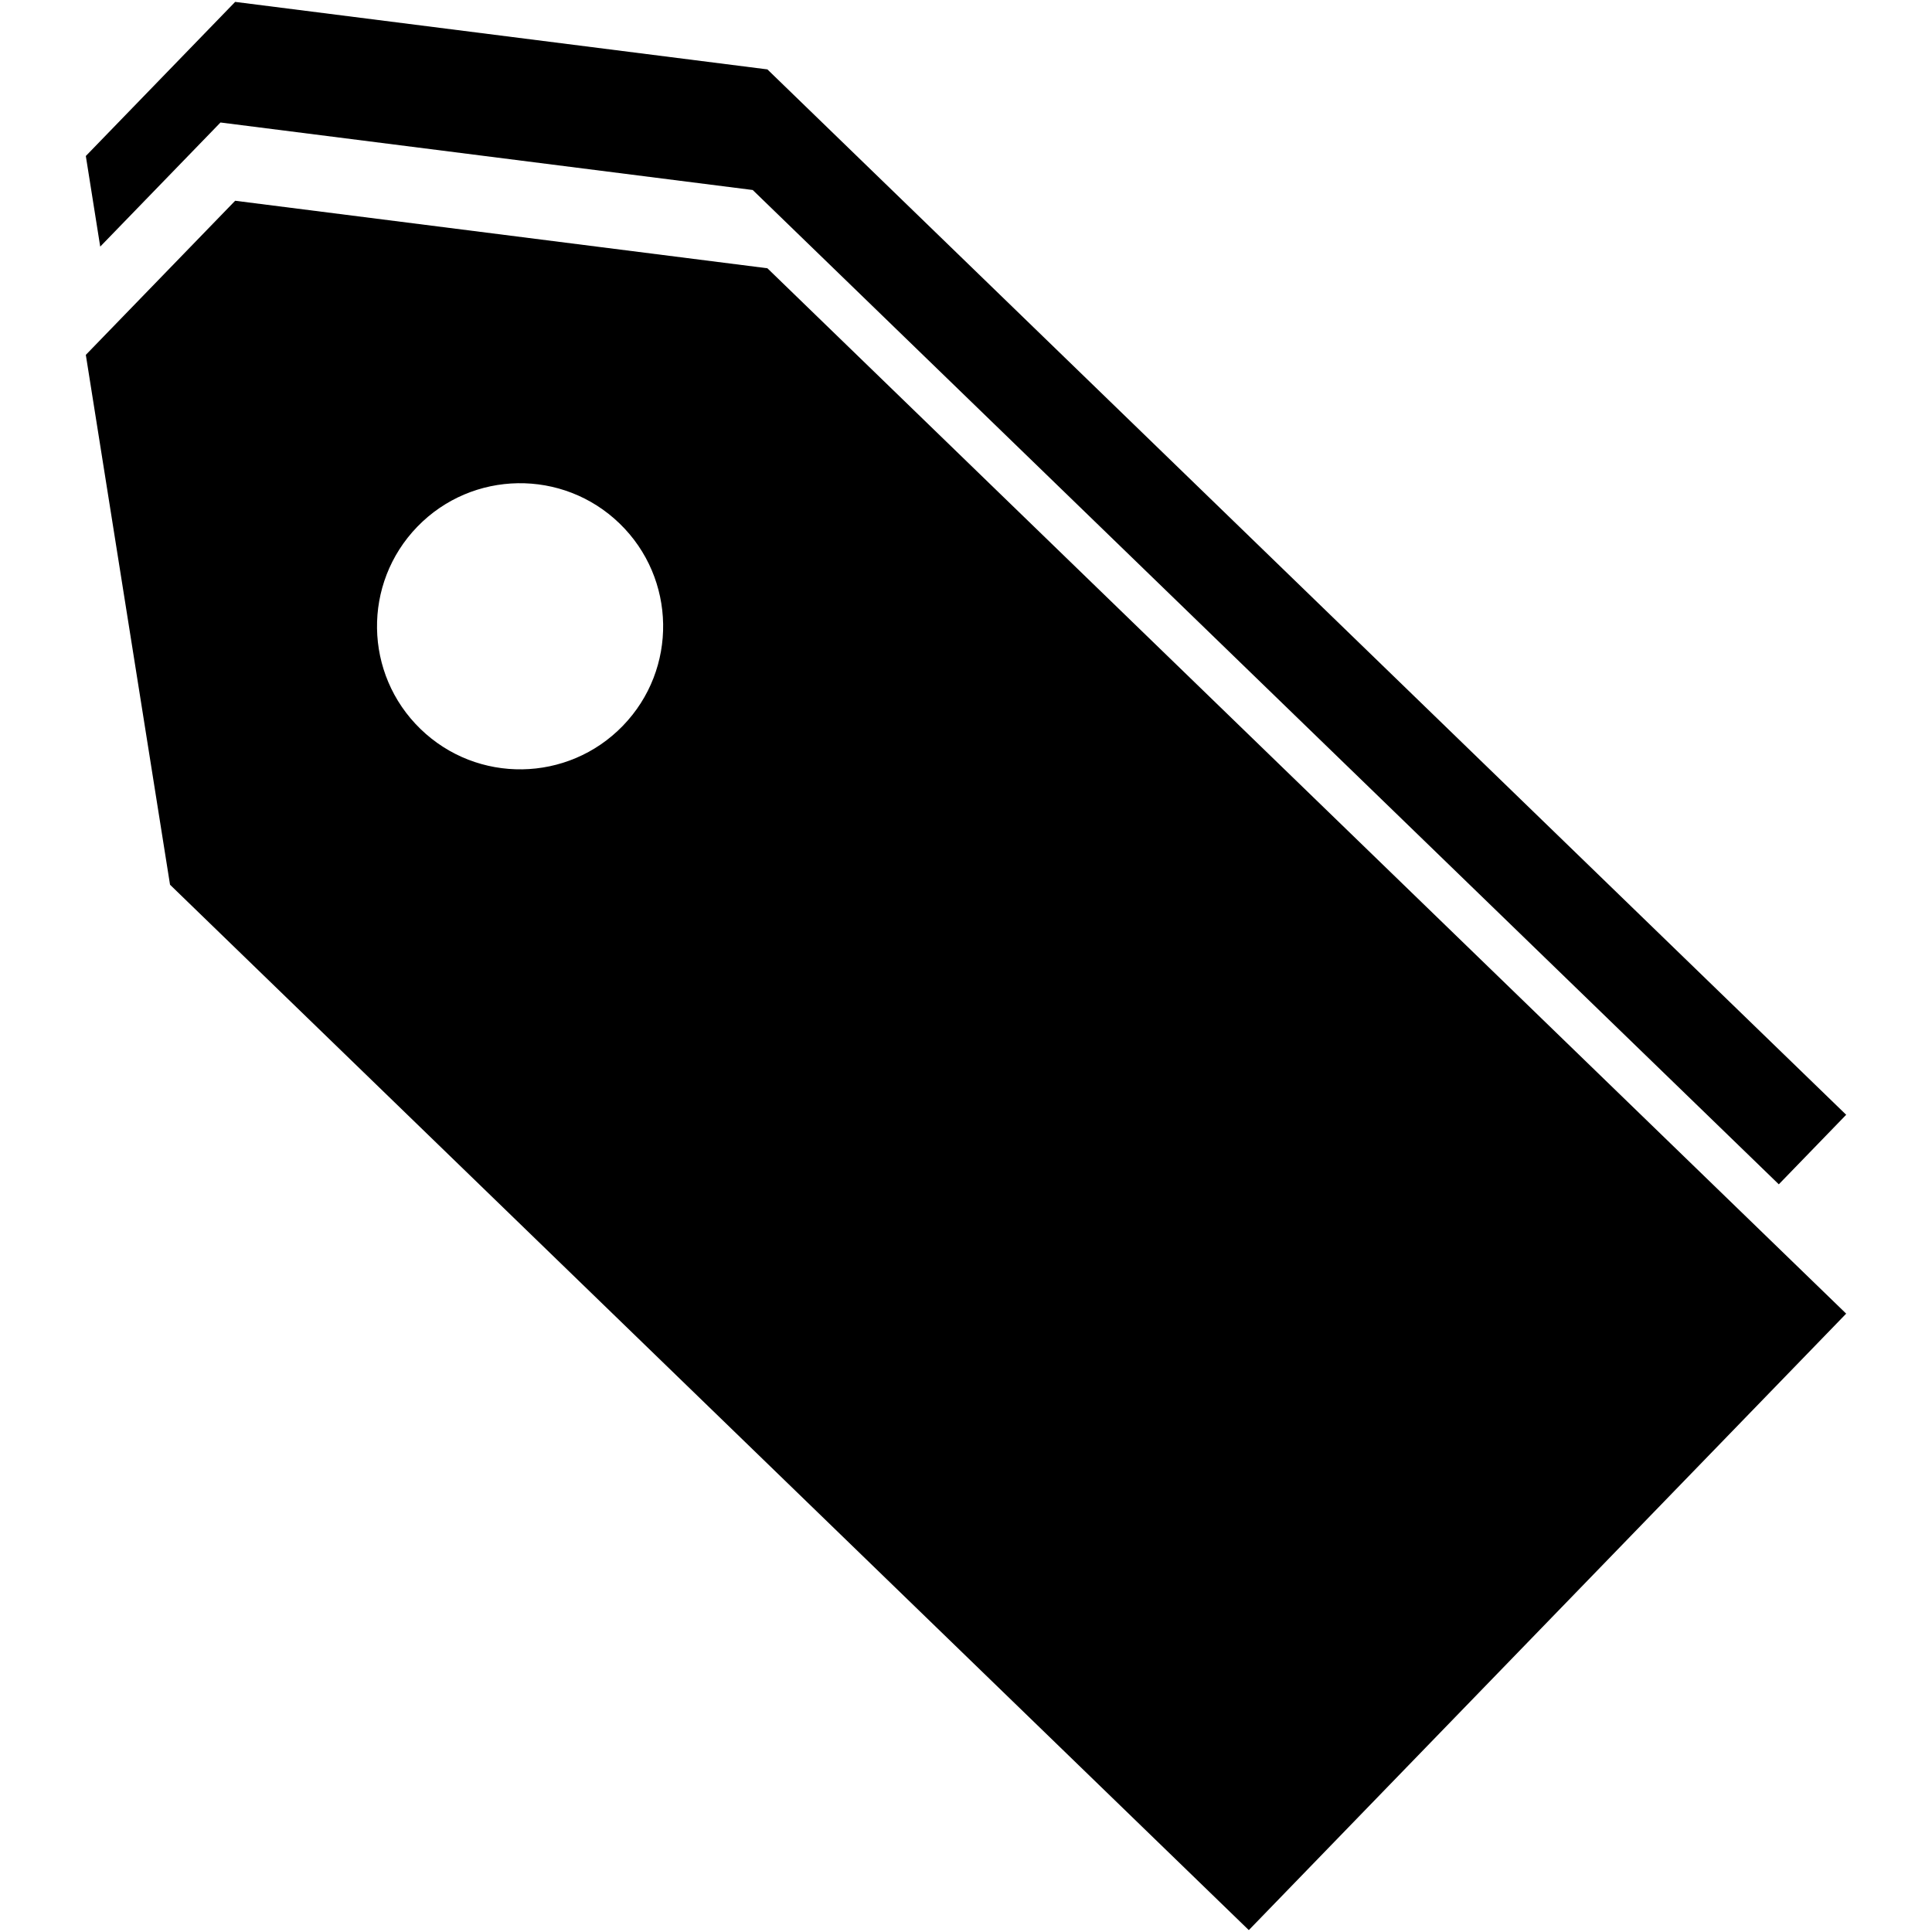 <?xml version="1.0" encoding="iso-8859-1"?>
<!DOCTYPE svg PUBLIC "-//W3C//DTD SVG 1.1//EN" "http://www.w3.org/Graphics/SVG/1.1/DTD/svg11.dtd">
<svg 
 version="1.1" xmlns="http://www.w3.org/2000/svg" xmlns:xlink="http://www.w3.org/1999/xlink" x="0px" y="0px" width="512px"
	 height="512px" viewBox="0 0 512 512" style="enable-background:new 0 0 512 512;" xml:space="preserve"
><g id="afcae5a789ccd549f9c6e2a2f810bc1c"><g></g><g fill="#000000"><path style="display: inline;" d="M62.318,53.202L22.744,94.045L45.06,234.462L330.949,511.5l158.307-163.37L203.366,71.091
		L62.318,53.202z M165.056,192.352c-14.575,15.042-38.573,15.421-53.614,0.842c-15.038-14.57-15.418-38.572-0.843-53.614
		c14.575-15.034,38.576-15.406,53.61-0.835C179.25,153.316,179.631,177.318,165.056,192.352z M26.559,65.355l-3.814-24.013
		L62.318,0.5l141.048,17.889l285.89,277.038l-17.854,18.429L199.479,50.352L58.431,32.462L26.559,65.355z"></path></g></g></svg>